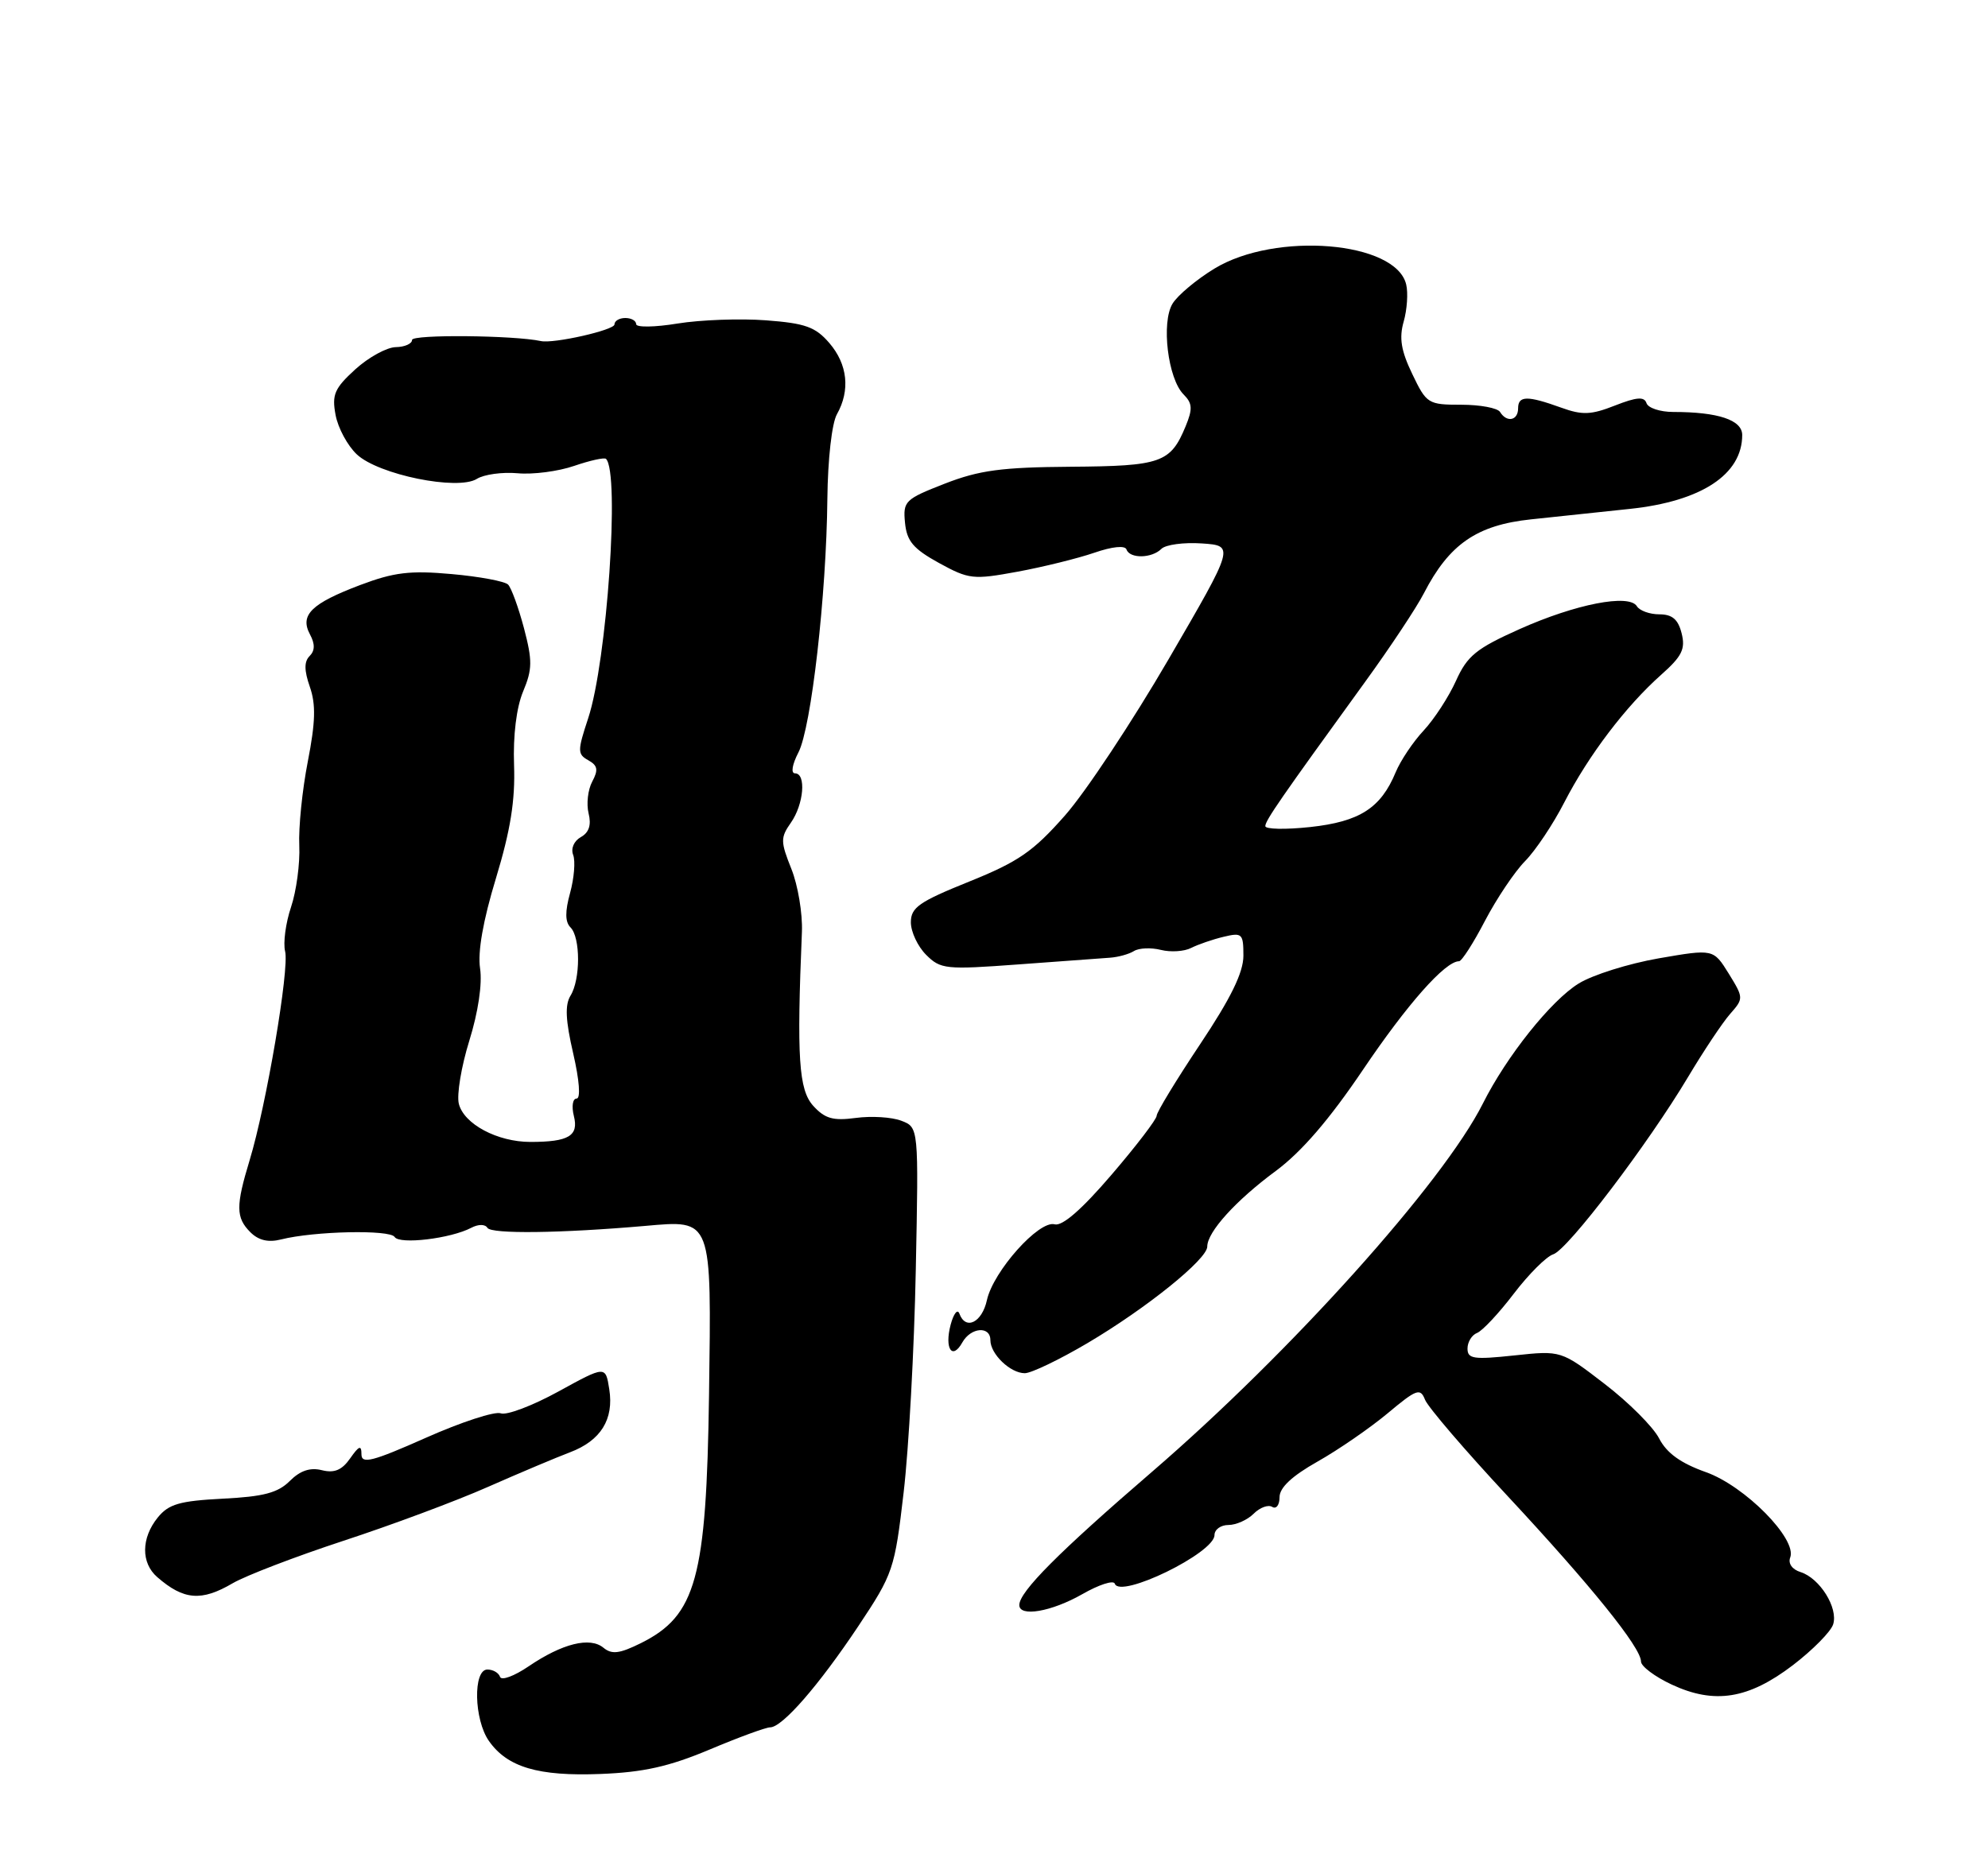 <?xml version="1.0" encoding="UTF-8" standalone="no"?>
<!DOCTYPE svg PUBLIC "-//W3C//DTD SVG 1.1//EN" "http://www.w3.org/Graphics/SVG/1.1/DTD/svg11.dtd" >
<svg xmlns="http://www.w3.org/2000/svg" xmlns:xlink="http://www.w3.org/1999/xlink" version="1.1" viewBox="0 0 275 256">
 <g >
 <path fill="currentColor"
d=" M 98.14 242.08 C 102.17 240.38 105.94 239.00 106.53 239.00 C 108.22 239.00 113.27 233.19 118.73 225.00 C 123.56 217.74 123.76 217.15 125.00 206.50 C 125.71 200.45 126.47 186.61 126.68 175.74 C 127.08 155.98 127.08 155.98 124.68 155.07 C 123.36 154.56 120.52 154.39 118.38 154.68 C 115.23 155.10 114.11 154.78 112.49 153.00 C 110.49 150.78 110.20 146.36 110.93 128.92 C 111.03 126.40 110.38 122.49 109.47 120.22 C 107.96 116.44 107.95 115.90 109.41 113.82 C 111.19 111.28 111.55 107.00 109.97 107.00 C 109.38 107.00 109.58 105.78 110.45 104.10 C 112.22 100.67 114.32 82.33 114.45 69.00 C 114.51 63.53 115.07 58.57 115.77 57.32 C 117.64 54.00 117.25 50.40 114.72 47.46 C 112.80 45.23 111.40 44.73 105.97 44.32 C 102.41 44.05 96.91 44.25 93.75 44.76 C 90.59 45.28 88.00 45.32 88.00 44.85 C 88.00 44.38 87.33 44.00 86.50 44.00 C 85.67 44.00 85.00 44.40 85.00 44.89 C 85.00 45.67 76.58 47.58 74.82 47.19 C 71.10 46.39 57.00 46.25 57.00 47.03 C 57.00 47.56 55.99 48.01 54.75 48.03 C 53.51 48.05 50.99 49.43 49.15 51.10 C 46.27 53.73 45.89 54.60 46.42 57.41 C 46.75 59.21 48.08 61.67 49.36 62.87 C 52.35 65.68 63.31 67.91 65.96 66.26 C 66.95 65.64 69.49 65.29 71.60 65.48 C 73.71 65.68 77.23 65.22 79.43 64.46 C 81.62 63.71 83.60 63.27 83.83 63.49 C 85.76 65.42 83.97 91.51 81.36 99.39 C 79.87 103.90 79.87 104.35 81.38 105.19 C 82.68 105.92 82.79 106.52 81.92 108.15 C 81.32 109.27 81.10 111.25 81.42 112.54 C 81.82 114.15 81.48 115.19 80.35 115.82 C 79.39 116.36 78.94 117.41 79.29 118.30 C 79.61 119.15 79.42 121.51 78.86 123.55 C 78.15 126.13 78.16 127.56 78.92 128.32 C 80.31 129.71 80.31 135.52 78.92 137.76 C 78.13 139.04 78.23 141.17 79.29 145.75 C 80.15 149.48 80.34 152.00 79.76 152.00 C 79.22 152.00 79.05 153.08 79.38 154.40 C 80.08 157.16 78.68 158.00 73.37 158.00 C 68.81 158.00 64.17 155.53 63.47 152.72 C 63.16 151.49 63.81 147.56 64.92 143.99 C 66.15 140.04 66.73 136.13 66.41 134.00 C 66.06 131.71 66.82 127.38 68.61 121.50 C 70.62 114.87 71.28 110.75 71.11 105.87 C 70.96 101.76 71.44 97.89 72.36 95.68 C 73.65 92.60 73.66 91.41 72.48 86.91 C 71.72 84.05 70.73 81.33 70.28 80.88 C 69.83 80.43 66.32 79.77 62.48 79.43 C 56.73 78.91 54.50 79.18 49.84 80.94 C 43.07 83.50 41.44 85.09 42.88 87.78 C 43.59 89.10 43.57 90.03 42.83 90.77 C 42.06 91.54 42.07 92.76 42.86 95.03 C 43.71 97.46 43.64 99.92 42.58 105.36 C 41.81 109.29 41.28 114.53 41.40 117.00 C 41.51 119.47 41.00 123.30 40.26 125.50 C 39.52 127.70 39.15 130.46 39.44 131.63 C 40.05 134.05 36.84 152.92 34.54 160.50 C 32.60 166.88 32.62 168.48 34.64 170.50 C 35.77 171.62 37.11 171.94 38.89 171.49 C 43.45 170.34 53.95 170.11 54.59 171.15 C 55.25 172.22 62.34 171.38 65.19 169.88 C 66.18 169.36 67.11 169.37 67.43 169.89 C 67.97 170.76 77.55 170.64 89.24 169.62 C 98.57 168.80 98.42 168.42 98.08 193.00 C 97.72 218.38 96.31 223.54 88.65 227.35 C 85.70 228.81 84.64 228.94 83.48 227.99 C 81.62 226.44 77.79 227.39 73.12 230.56 C 71.13 231.91 69.36 232.57 69.17 232.01 C 68.98 231.45 68.20 231.00 67.42 231.00 C 65.42 231.00 65.56 237.93 67.63 240.88 C 70.18 244.52 74.46 245.79 83.07 245.45 C 89.00 245.22 92.54 244.43 98.14 242.08 Z  M 248.02 230.39 C 250.75 228.30 253.26 225.76 253.58 224.75 C 254.30 222.47 251.74 218.37 249.08 217.52 C 247.91 217.16 247.32 216.32 247.64 215.50 C 248.62 212.94 241.37 205.60 235.98 203.69 C 232.49 202.45 230.56 201.06 229.51 199.03 C 228.69 197.43 225.30 194.04 221.98 191.49 C 215.95 186.85 215.95 186.85 209.48 187.54 C 203.85 188.14 203.00 188.02 203.00 186.59 C 203.00 185.68 203.60 184.71 204.32 184.43 C 205.05 184.15 207.34 181.71 209.40 179.00 C 211.46 176.30 213.92 173.84 214.86 173.55 C 216.87 172.91 227.97 158.30 233.52 149.00 C 235.65 145.43 238.26 141.51 239.31 140.31 C 241.21 138.15 241.21 138.08 239.13 134.70 C 237.01 131.29 237.01 131.29 229.44 132.60 C 225.27 133.33 220.30 134.89 218.38 136.08 C 214.55 138.44 208.41 146.14 205.13 152.68 C 199.64 163.61 178.55 187.10 159.36 203.64 C 146.43 214.78 141.00 220.24 141.00 222.08 C 141.00 223.77 145.45 223.00 149.70 220.58 C 152.00 219.26 154.03 218.60 154.21 219.12 C 154.92 221.25 168.00 214.87 168.00 212.40 C 168.00 211.63 168.87 211.00 169.93 211.00 C 170.99 211.00 172.56 210.30 173.42 209.44 C 174.28 208.58 175.44 208.15 175.99 208.50 C 176.55 208.84 177.00 208.23 177.00 207.15 C 177.00 205.83 178.71 204.23 182.25 202.23 C 185.14 200.60 189.50 197.59 191.95 195.55 C 195.95 192.20 196.47 192.01 197.12 193.66 C 197.51 194.67 202.66 200.68 208.55 207.00 C 220.10 219.41 227.00 227.96 227.00 229.89 C 227.00 230.55 228.91 231.99 231.25 233.08 C 237.17 235.84 241.86 235.09 248.02 230.39 Z  M 32.19 219.06 C 34.01 218.00 40.90 215.36 47.50 213.19 C 54.10 211.03 63.10 207.68 67.50 205.73 C 71.90 203.79 77.00 201.64 78.83 200.95 C 83.10 199.34 84.94 196.39 84.28 192.22 C 83.77 188.95 83.77 188.95 77.25 192.53 C 73.66 194.50 70.07 195.86 69.27 195.55 C 68.46 195.24 63.80 196.76 58.90 198.94 C 51.51 202.22 50.00 202.61 50.00 201.22 C 50.00 199.91 49.67 200.02 48.44 201.78 C 47.30 203.41 46.25 203.85 44.53 203.42 C 42.90 203.01 41.52 203.48 40.09 204.91 C 38.45 206.55 36.45 207.08 30.82 207.36 C 24.84 207.67 23.34 208.10 21.82 209.97 C 19.52 212.81 19.49 216.25 21.75 218.21 C 25.41 221.40 27.86 221.60 32.19 219.06 Z  M 150.44 185.83 C 158.61 181.00 167.00 174.23 167.00 172.48 C 167.00 170.46 170.94 166.11 176.46 162.03 C 180.03 159.39 183.88 154.92 188.55 148.00 C 194.67 138.93 199.91 133.00 201.83 133.00 C 202.20 133.00 203.82 130.48 205.42 127.40 C 207.03 124.33 209.52 120.61 210.96 119.15 C 212.40 117.69 214.85 114.03 216.40 111.00 C 219.75 104.50 224.90 97.71 229.77 93.38 C 232.67 90.81 233.17 89.80 232.62 87.63 C 232.14 85.70 231.32 85.00 229.54 85.00 C 228.21 85.00 226.81 84.50 226.43 83.88 C 225.35 82.13 217.97 83.57 210.19 87.05 C 204.21 89.73 202.97 90.73 201.41 94.19 C 200.41 96.41 198.40 99.50 196.94 101.07 C 195.48 102.63 193.73 105.24 193.06 106.86 C 191.01 111.81 188.07 113.69 181.25 114.43 C 177.81 114.80 175.01 114.74 175.03 114.30 C 175.05 113.50 177.12 110.51 188.81 94.38 C 192.29 89.59 195.96 84.05 196.97 82.08 C 200.47 75.29 204.29 72.65 211.78 71.86 C 215.48 71.47 221.64 70.82 225.47 70.41 C 235.36 69.36 241.00 65.65 241.00 60.19 C 241.00 58.11 237.67 57.00 231.46 57.00 C 229.65 57.00 227.98 56.45 227.76 55.78 C 227.45 54.85 226.41 54.93 223.40 56.11 C 220.10 57.41 218.88 57.46 215.98 56.41 C 211.27 54.71 210.00 54.73 210.00 56.50 C 210.00 58.20 208.43 58.51 207.50 57.00 C 207.16 56.45 204.75 56.00 202.14 56.00 C 197.55 56.00 197.33 55.87 195.36 51.75 C 193.81 48.53 193.52 46.77 194.17 44.50 C 194.64 42.85 194.80 40.54 194.52 39.37 C 193.12 33.39 176.47 32.01 168.00 37.16 C 165.53 38.66 162.91 40.85 162.20 42.01 C 160.61 44.61 161.55 52.41 163.73 54.58 C 164.95 55.81 165.00 56.58 164.00 59.00 C 161.91 64.04 160.62 64.49 148.10 64.58 C 138.56 64.65 135.47 65.06 130.69 66.92 C 125.18 69.07 124.90 69.34 125.19 72.33 C 125.44 74.88 126.33 75.93 129.88 77.89 C 134.04 80.17 134.61 80.23 140.76 79.10 C 144.33 78.44 149.10 77.26 151.37 76.48 C 153.86 75.62 155.63 75.44 155.83 76.03 C 156.28 77.32 159.33 77.27 160.66 75.94 C 161.24 75.36 163.76 75.02 166.25 75.19 C 170.79 75.50 170.79 75.50 161.64 91.23 C 156.61 99.87 150.17 109.60 147.31 112.84 C 142.92 117.82 140.88 119.23 134.06 121.98 C 127.14 124.77 126.00 125.56 126.00 127.61 C 126.00 128.93 126.95 130.95 128.11 132.11 C 130.11 134.11 130.82 134.18 140.86 133.44 C 146.71 133.01 152.42 132.59 153.55 132.51 C 154.68 132.43 156.17 132.02 156.86 131.59 C 157.55 131.16 159.22 131.09 160.58 131.43 C 161.93 131.77 163.82 131.65 164.77 131.16 C 165.72 130.68 167.74 129.98 169.25 129.62 C 171.82 129.00 172.00 129.17 172.00 132.23 C 172.00 134.56 170.27 138.10 166.00 144.50 C 162.70 149.45 160.00 153.89 160.00 154.38 C 160.00 154.86 157.19 158.54 153.75 162.55 C 149.64 167.35 146.95 169.69 145.89 169.40 C 143.73 168.80 137.40 175.89 136.52 179.89 C 135.84 183.00 133.57 184.11 132.71 181.75 C 132.45 181.06 131.91 181.76 131.50 183.30 C 130.63 186.59 131.72 188.25 133.12 185.74 C 134.30 183.64 137.00 183.43 137.00 185.43 C 137.00 187.35 139.76 190.00 141.76 190.00 C 142.65 190.00 146.56 188.12 150.44 185.83 Z "/>
</g>
</svg>